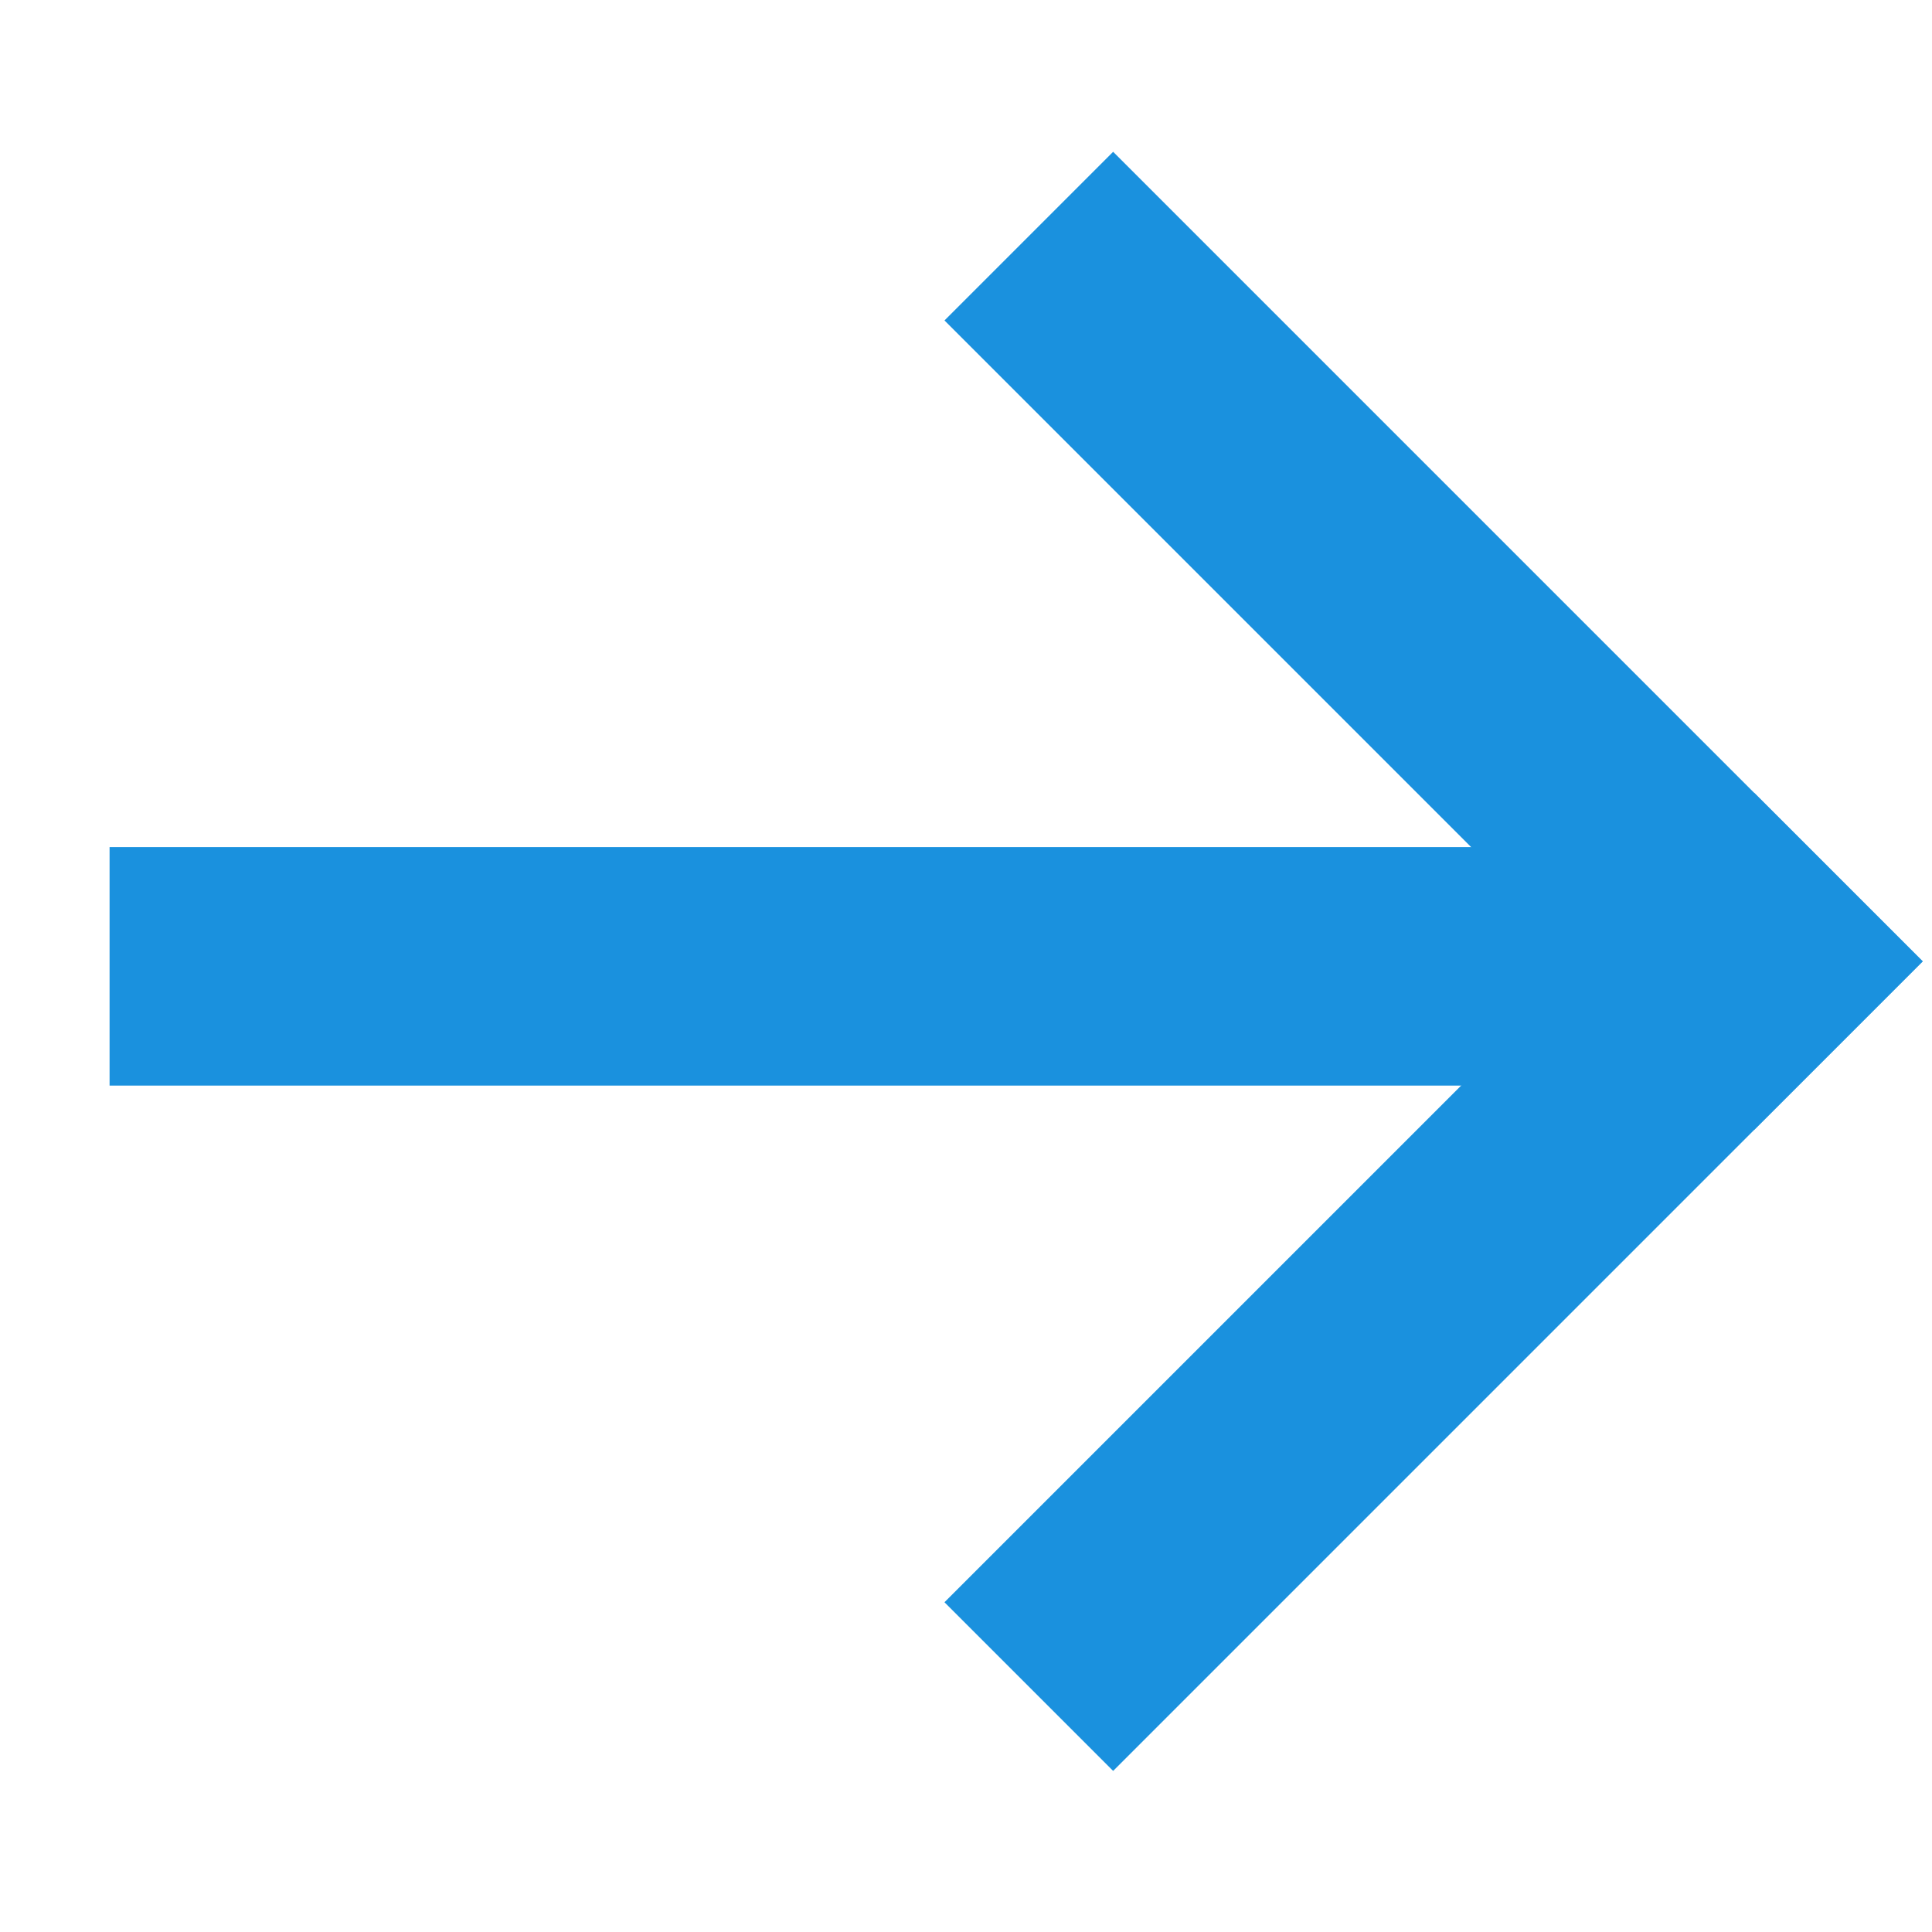 <svg width="81" height="81" viewBox="0 0 81 81" fill="none" xmlns="http://www.w3.org/2000/svg">
<rect x="4.594" y="35.514" width="64.153" height="10" fill="#1A91DE"/>
<rect x="46.669" y="6.364" width="48" height="10" transform="rotate(45 46.669 6.364)" fill="#1A91DE"/>
<rect x="73.539" y="33.234" width="10" height="48" transform="rotate(45 73.539 33.234)" fill="#1A91DE"/>
</svg>
